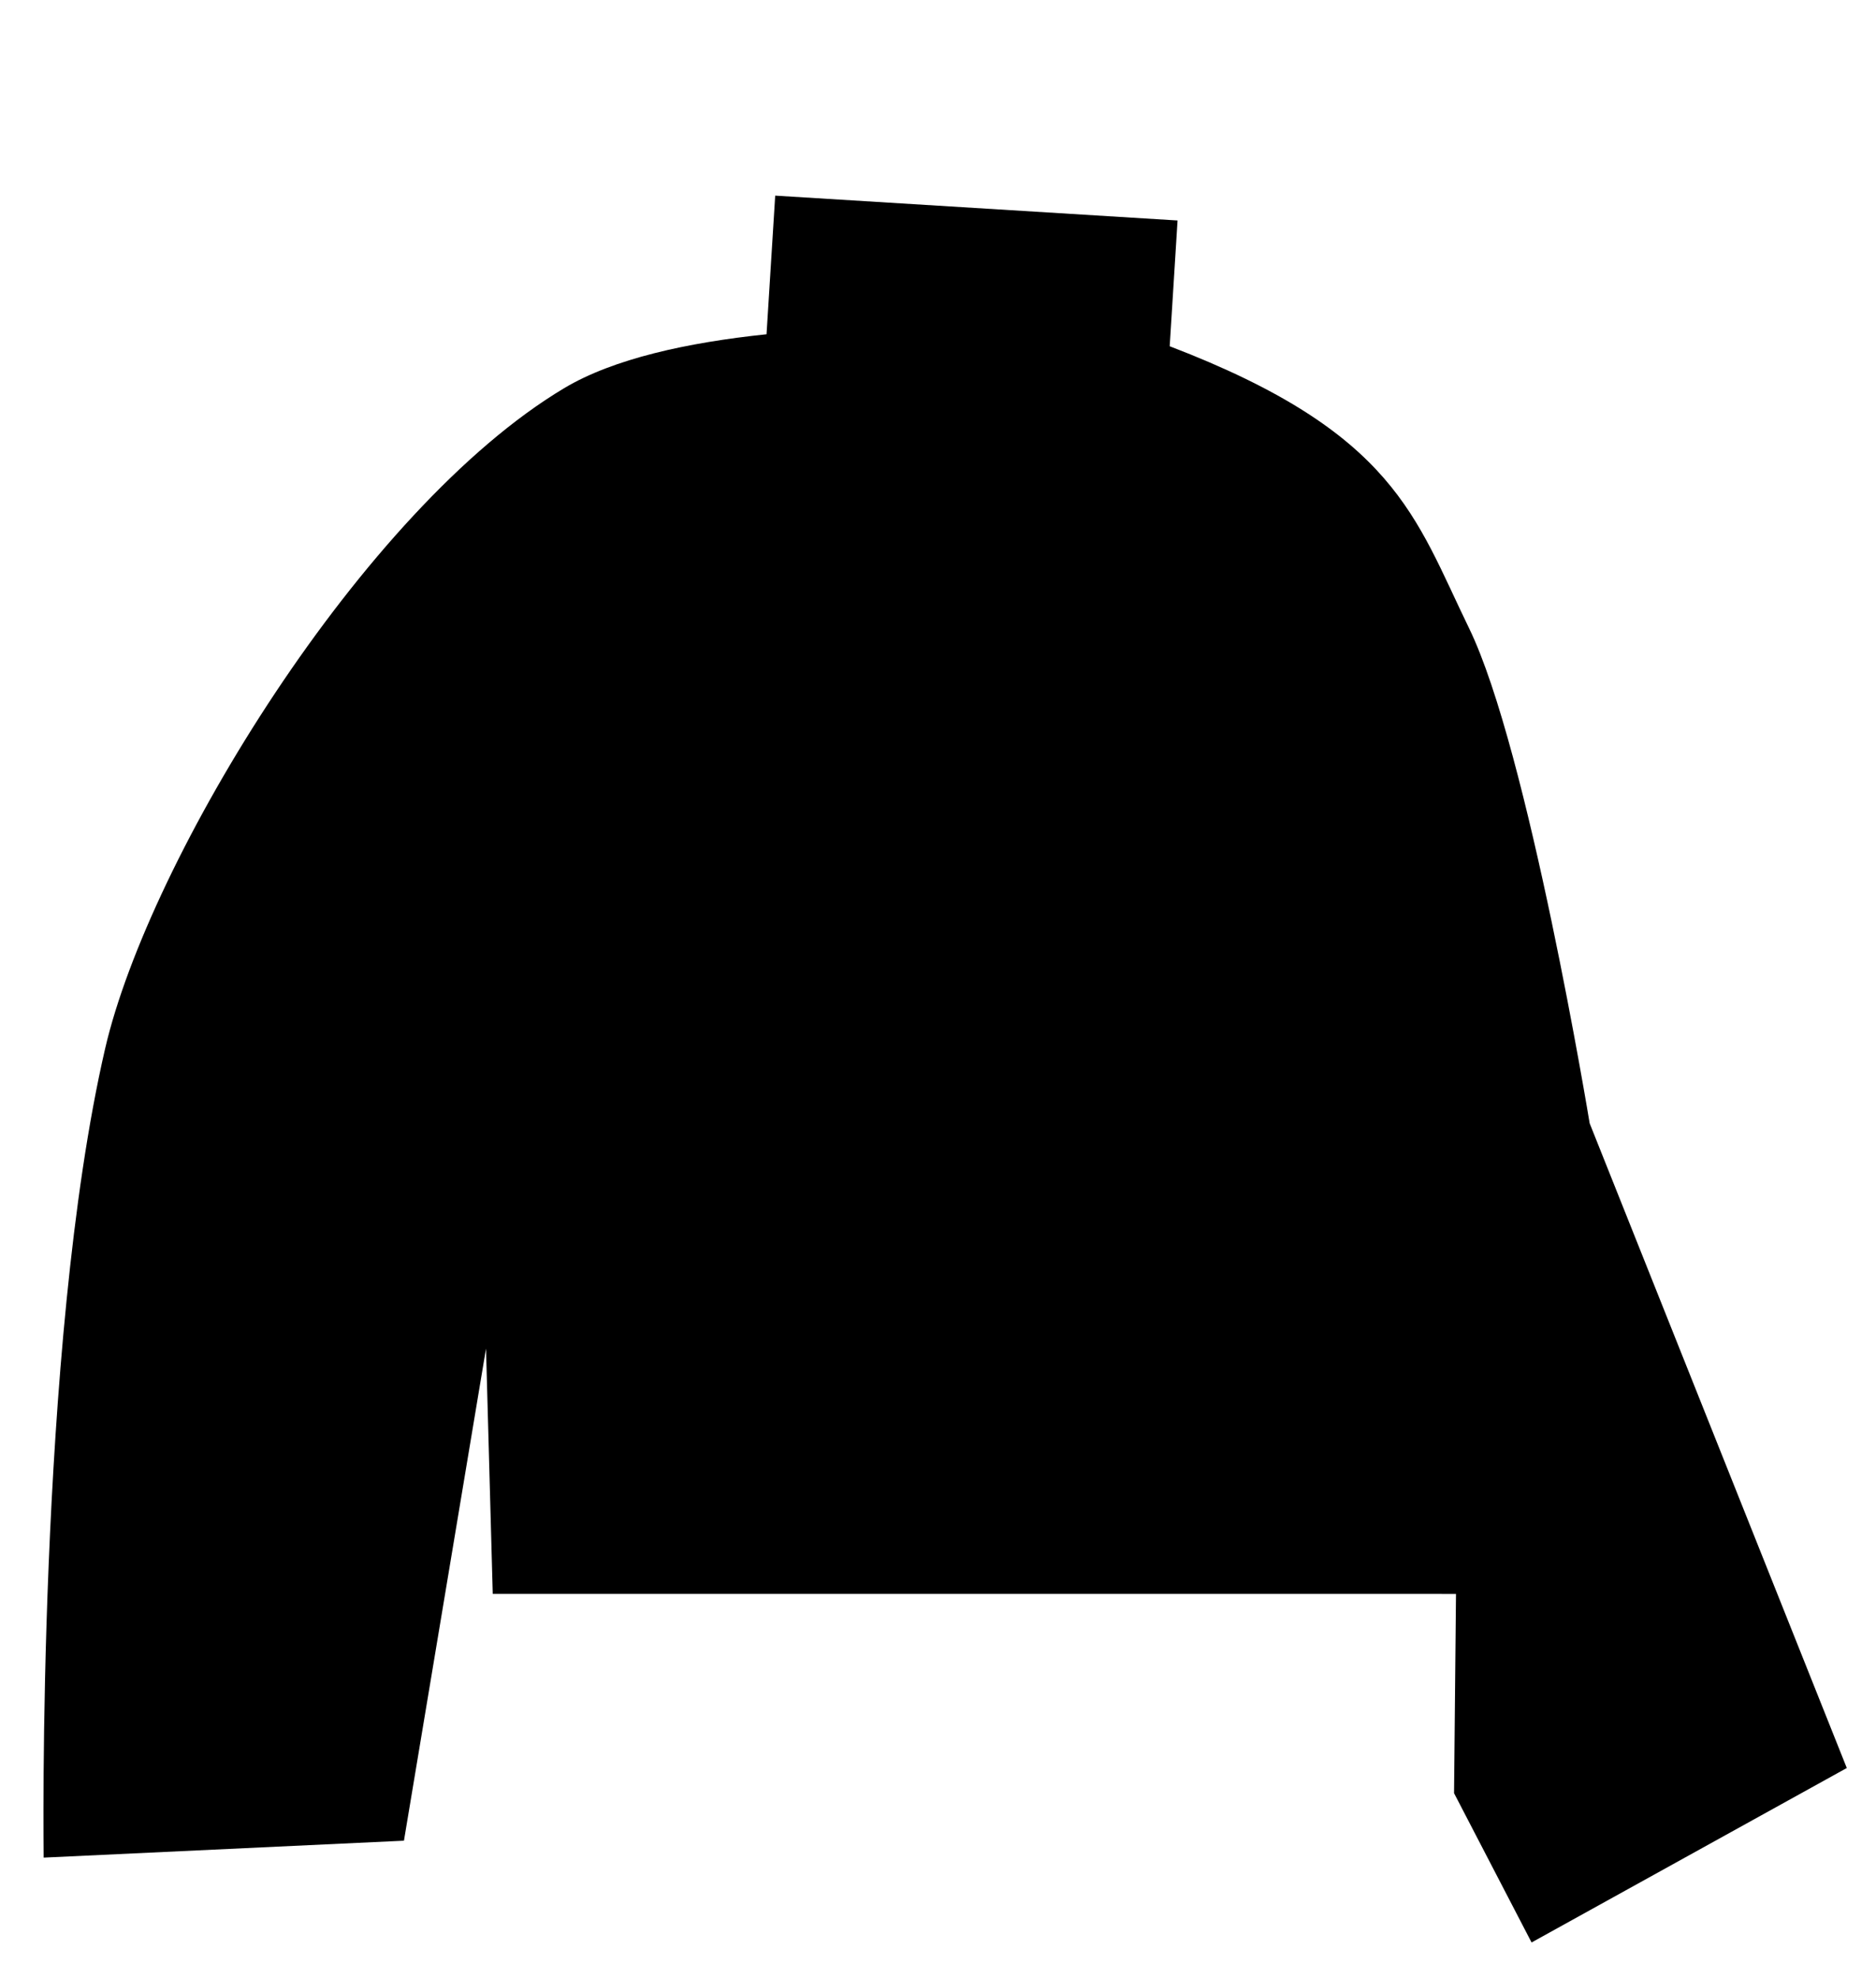 <svg width="259" height="273" viewBox="0 0 259 273" fill="none" xmlns="http://www.w3.org/2000/svg">
<g id="Man / Top" filter="url(#filter0_d)">
<path id="Sweater" d="M105.828 42.133L107.024 23L162.573 26.429L161.489 43.786C192.662 55.721 195.355 67.378 202.819 82.702C210.993 99.486 219.468 151.03 219.468 151.03L254.968 240.005L211.448 264.083L200.746 243.478L201.014 215.981L68.029 215.977L67.099 182.117L55.769 250.036L6.029 252.372C6.029 252.372 5.044 181.637 14.515 140.718C20.544 114.653 50.004 66.219 77.9 49.565C84.712 45.497 94.938 43.269 105.828 42.133V42.133Z" fill="current"/>
<g id="Strokes">
<path id="Stroke 2" opacity="0.204" d="M67.309 176.585L76.463 129.067L99.106 90.933" stroke="black" stroke-width="5"/>
<path id="Stroke 1" opacity="0.199" d="M199.015 202.999L203.34 133.759" stroke="black" stroke-width="5"/>
</g>
</g>
<defs>
<filter id="filter0_d" x="-4" y="0" width="262.968" height="272.083" filterUnits="userSpaceOnUse" color-interpolation-filters="sRGB">
<feFlood flood-opacity="0" result="BackgroundImageFix"/>
<feColorMatrix in="SourceAlpha" type="matrix" values="0 0 0 0 0 0 0 0 0 0 0 0 0 0 0 0 0 0 127 0" result="hardAlpha"/>
<feOffset dy="4"/>
<feGaussianBlur stdDeviation="2"/>
<feComposite in2="hardAlpha" operator="out"/>
<feColorMatrix type="matrix" values="0 0 0 0 0 0 0 0 0 0 0 0 0 0 0 0 0 0 0.25 0"/>
<feBlend mode="normal" in2="BackgroundImageFix" result="effect1_dropShadow"/>
<feBlend mode="normal" in="SourceGraphic" in2="effect1_dropShadow" result="shape"/>
</filter>
</defs>
</svg>

